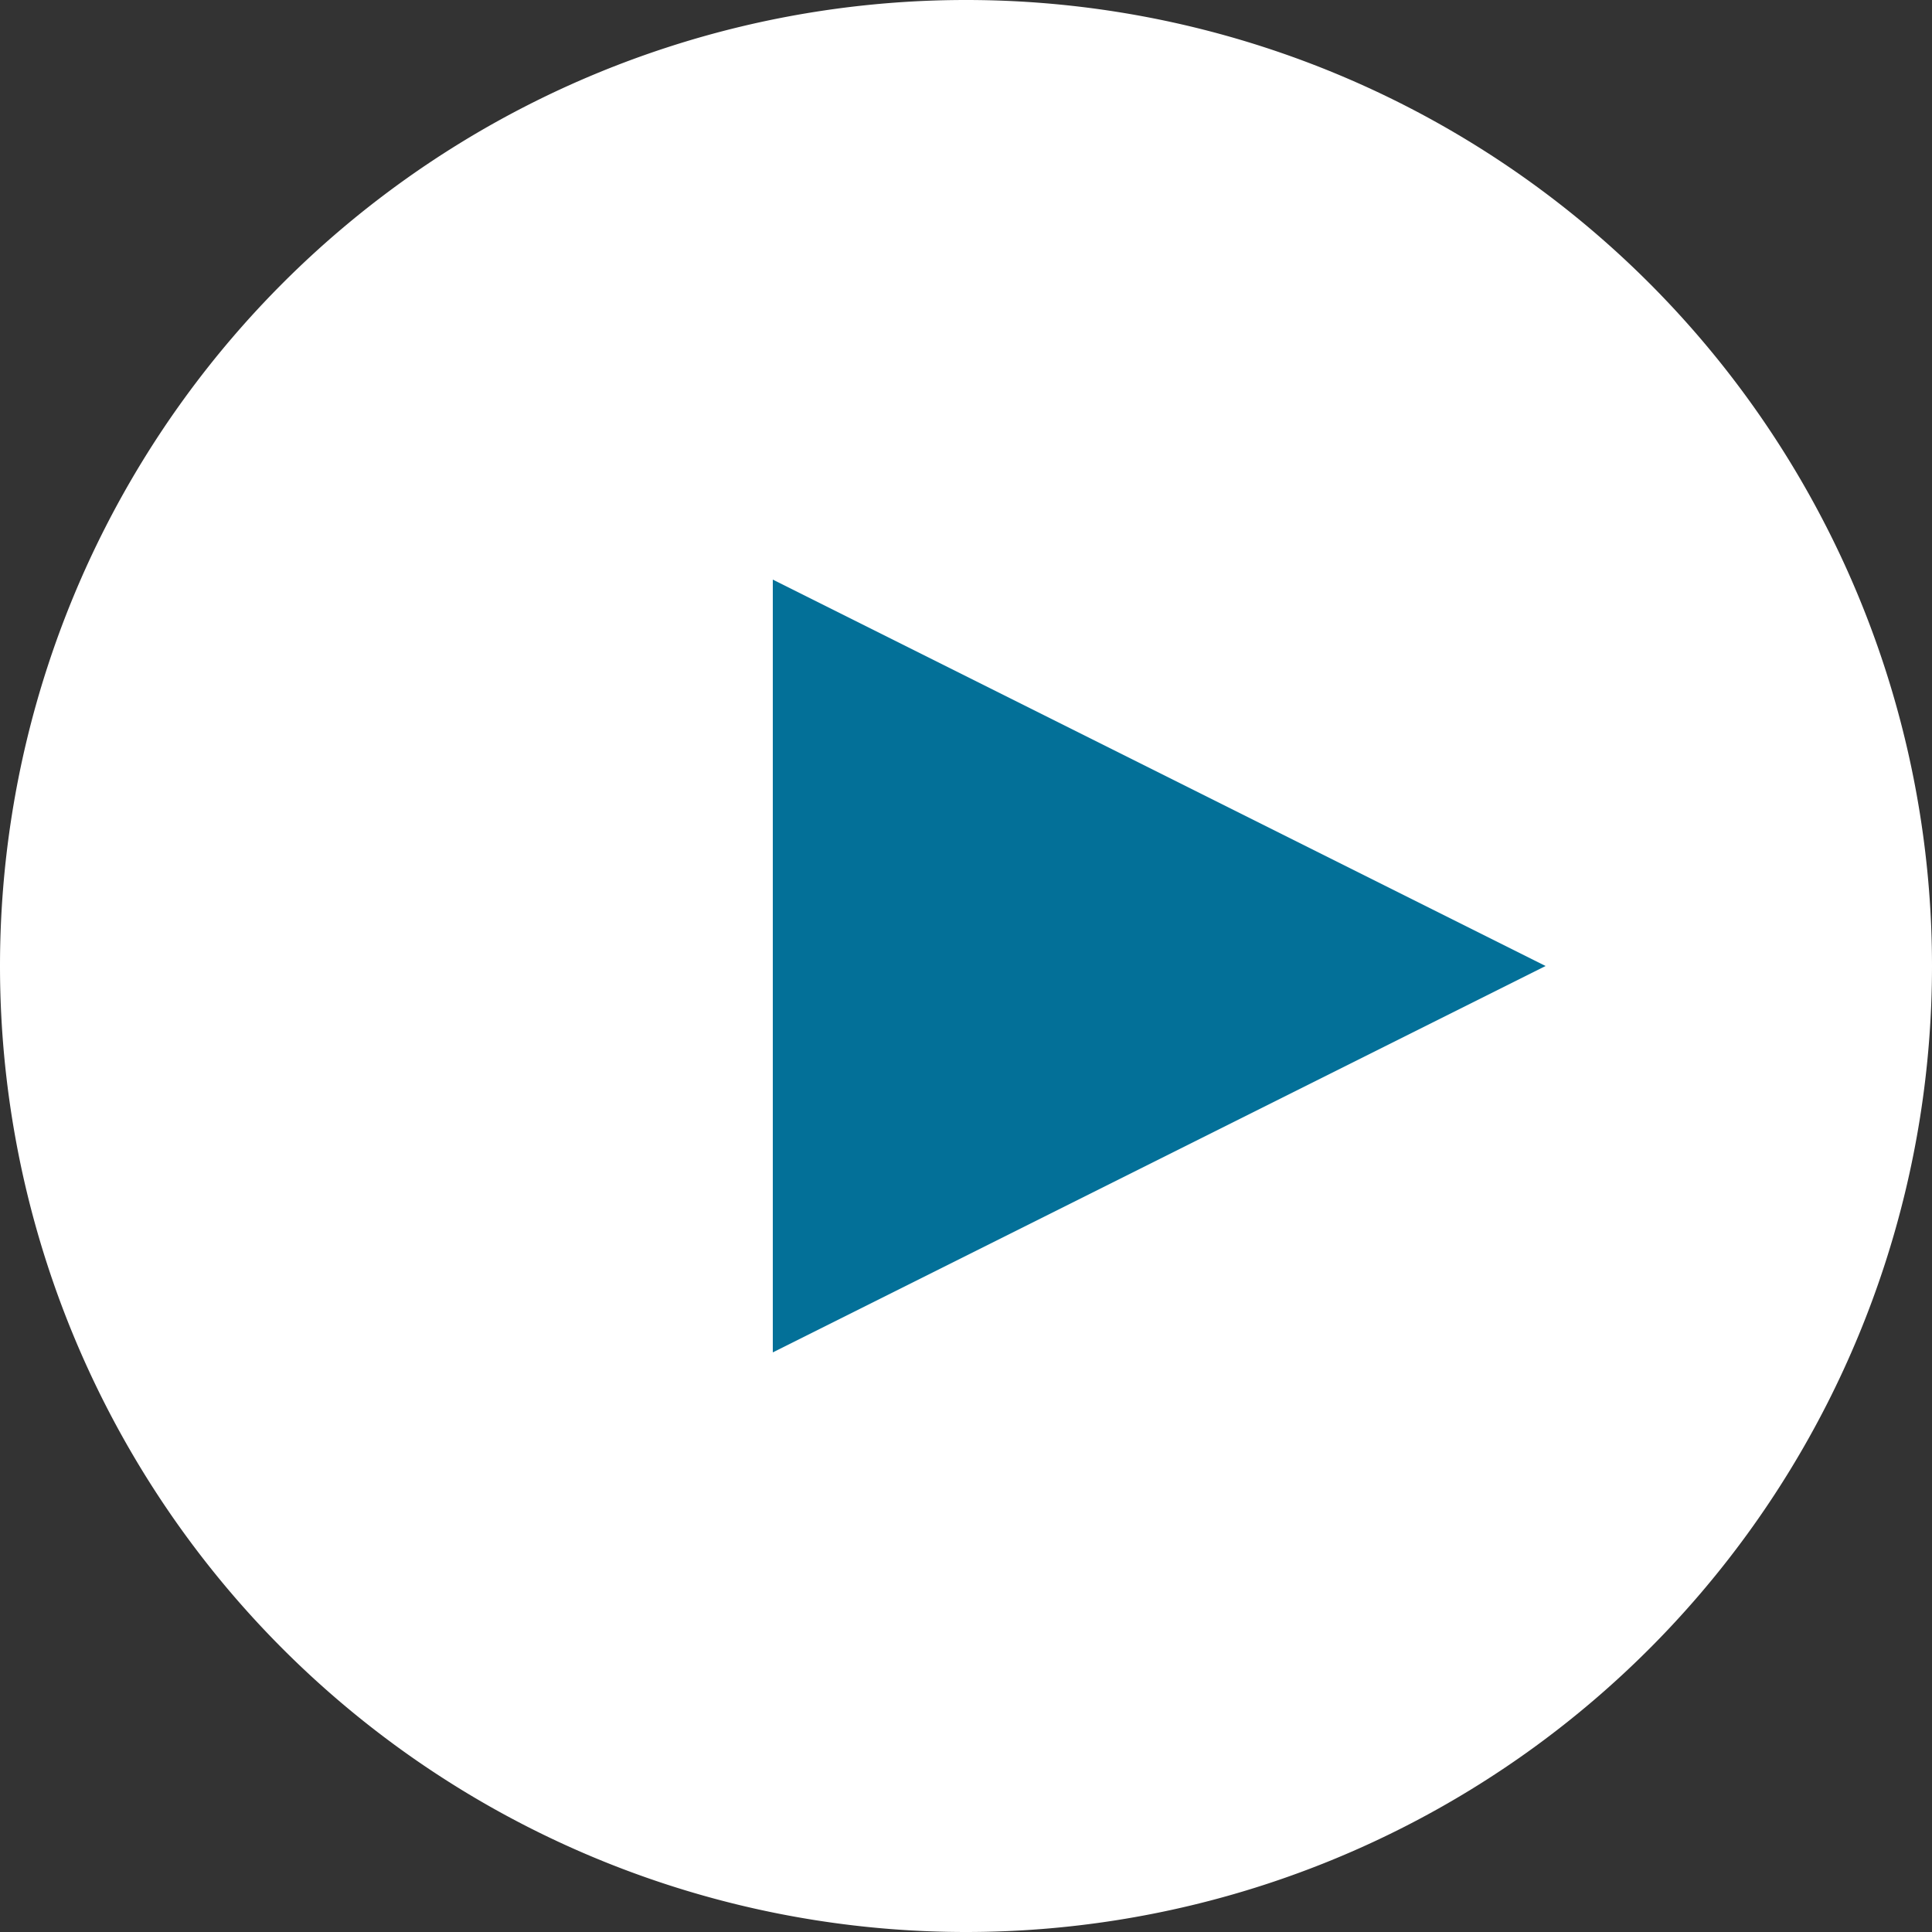 <svg xmlns="http://www.w3.org/2000/svg" width="10" height="10" viewBox="0 0 10 10"><rect x="0" y="0" width="10" height="10" fill="#333333" stroke="none"/><g><g><g><path fill="#fff" d="M10 5A5 5 0 1 1 0 5a5 5 0 0 1 10 0z"/></g><g><path fill="#037098" d="M8 5L4 7V3z"/></g></g></g></svg>
